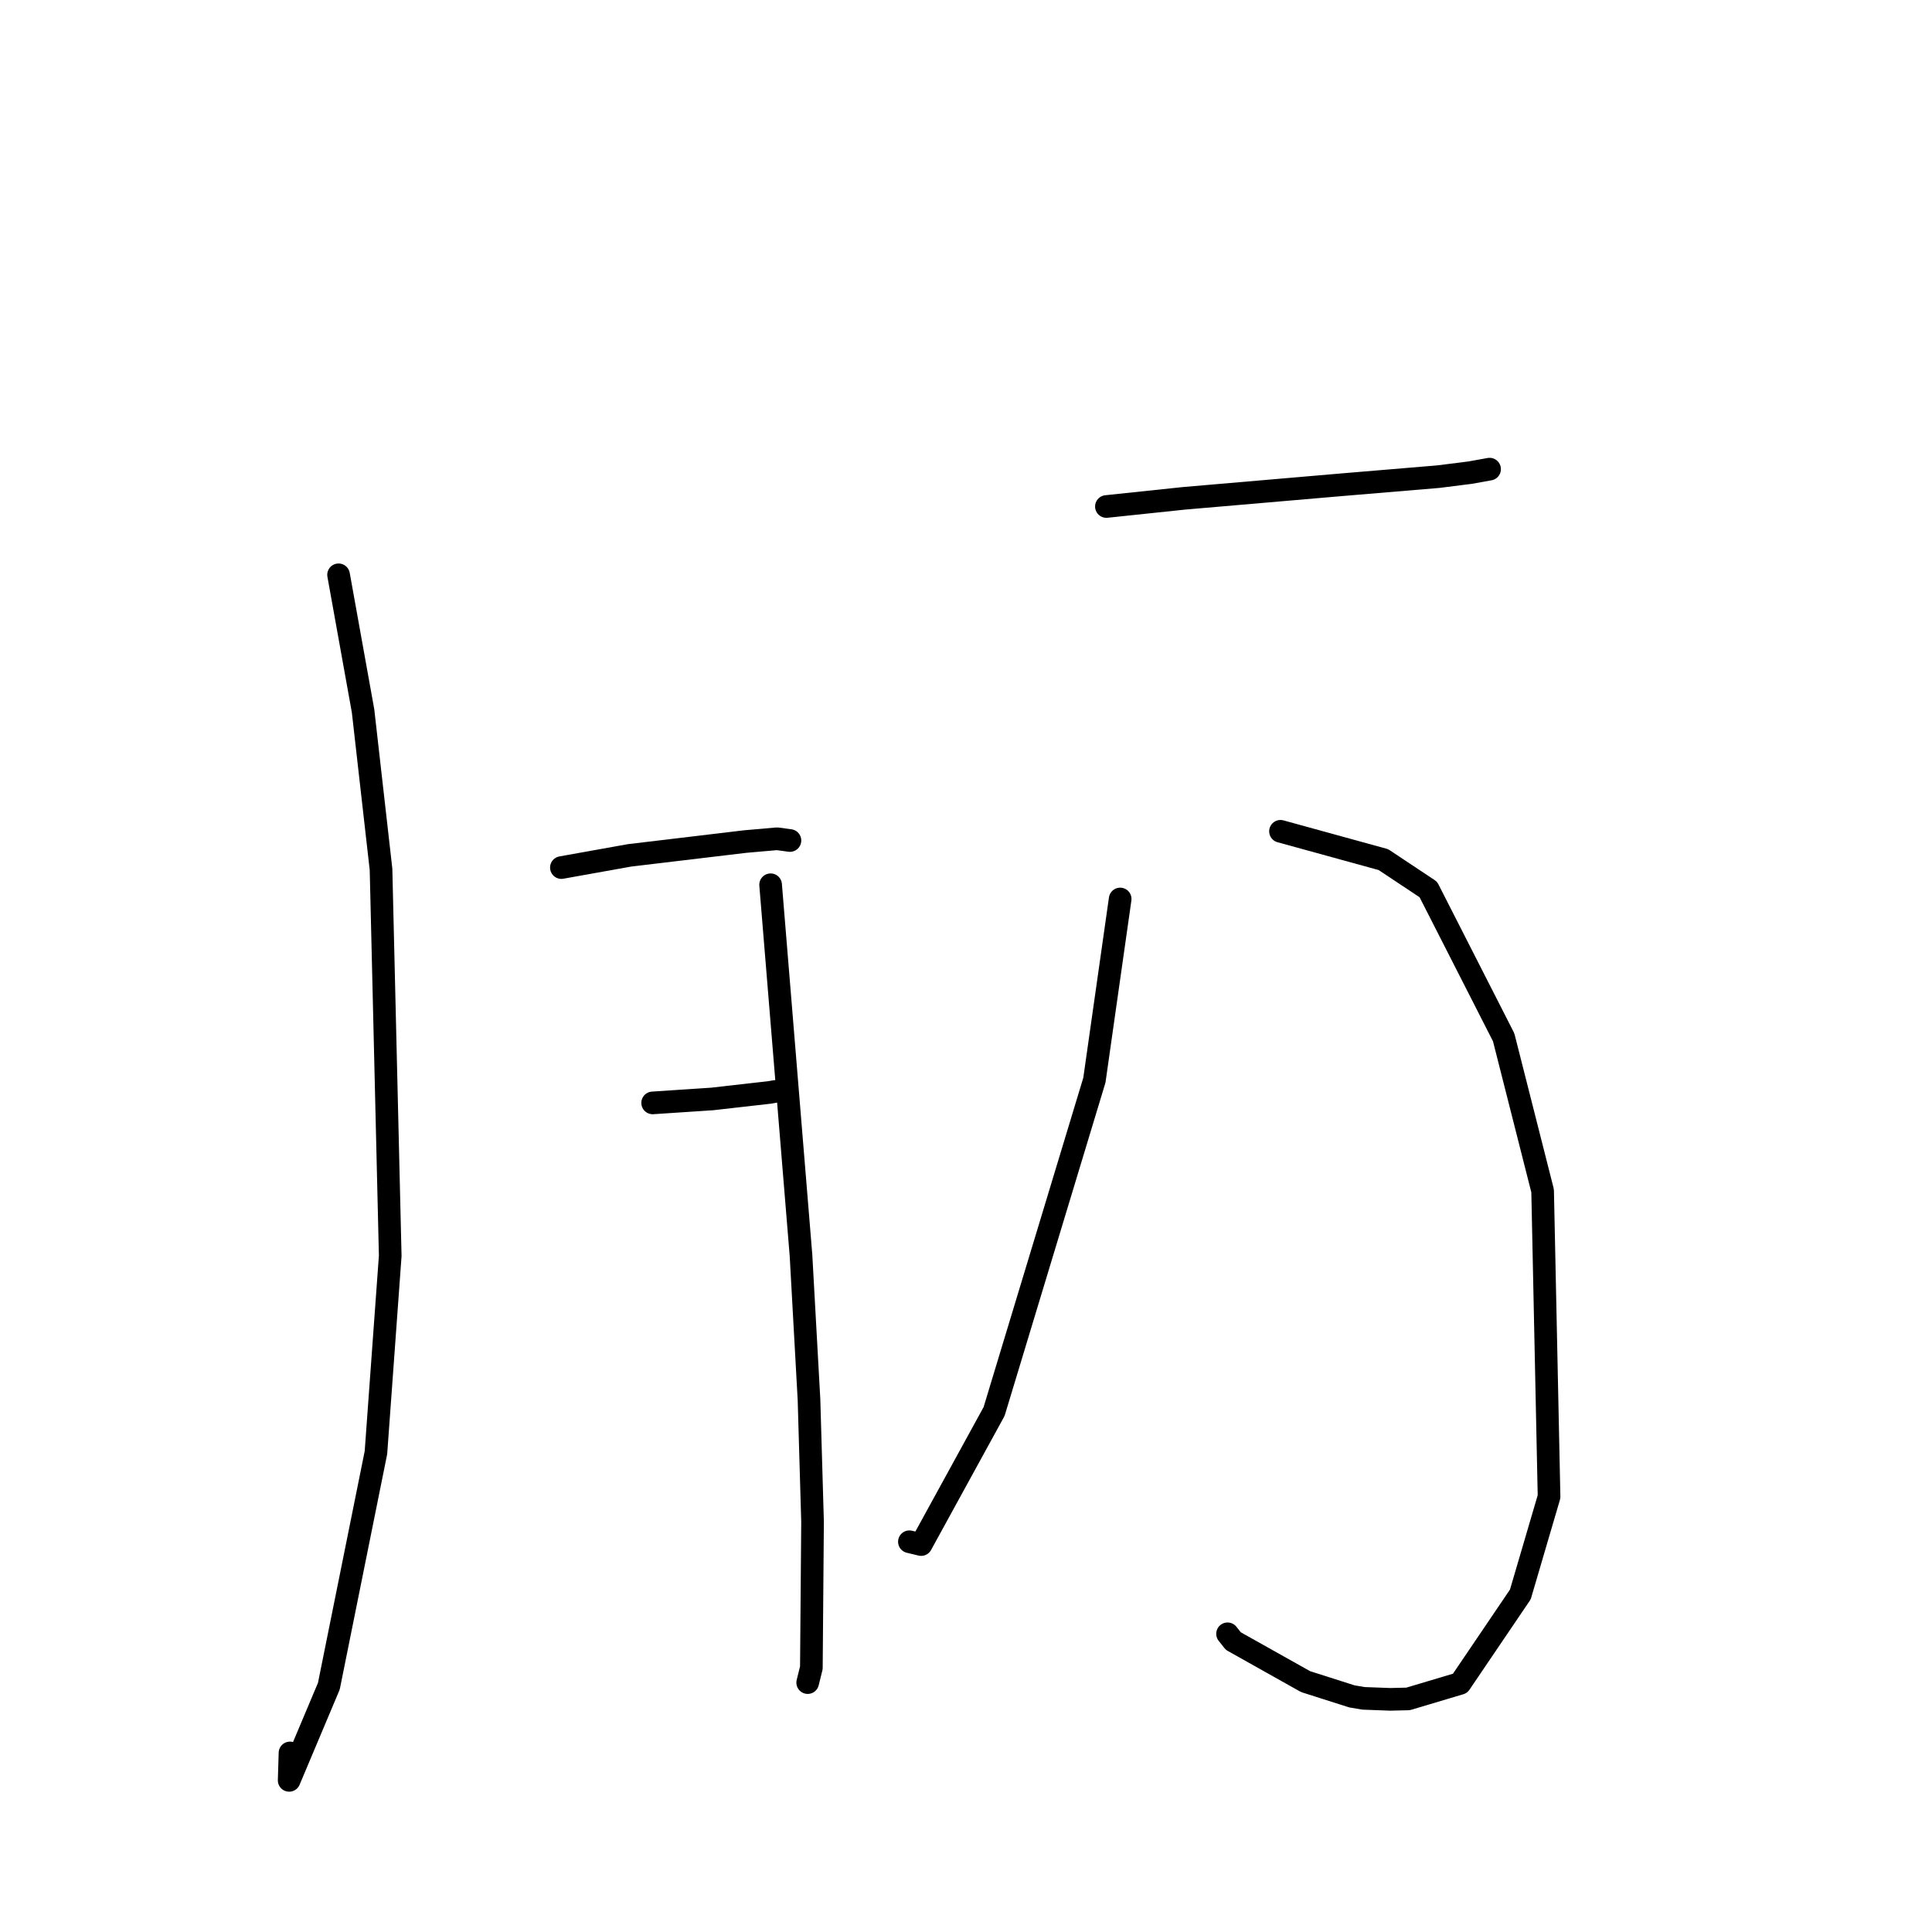 <?xml version="1.0" standalone="no"?>
    <svg width="256" height="256" xmlns="http://www.w3.org/2000/svg" version="1.1">
    <polyline stroke="black" stroke-width="3" stroke-linecap="round" fill="transparent" stroke-linejoin="round" points="44.862 76.165 48.107 94.197 50.488 115.195 51.707 166.407 49.814 192.479 43.576 223.423 38.315 235.908 38.426 232.272 " />
        <polyline stroke="black" stroke-width="3" stroke-linecap="round" fill="transparent" stroke-linejoin="round" points="102.11 117.235 106.135 166.322 107.196 185.446 107.667 201.639 107.51 220.986 107.068 222.775 107.024 222.954 " />
        <polyline stroke="black" stroke-width="3" stroke-linecap="round" fill="transparent" stroke-linejoin="round" points="74.388 114.958 83.423 113.339 98.733 111.512 102.963 111.141 104.617 111.365 104.671 111.372 " />
        <polyline stroke="black" stroke-width="3" stroke-linecap="round" fill="transparent" stroke-linejoin="round" points="86.479 146.14 94.378 145.617 101.956 144.755 102.7 144.627 " />
        <polyline stroke="black" stroke-width="3" stroke-linecap="round" fill="transparent" stroke-linejoin="round" points="146.604 67.114 156.857 66.034 177.769 64.233 190.605 63.157 194.821 62.625 197.128 62.208 197.362 62.166 197.372 62.164 197.377 62.163 " />
        <polyline stroke="black" stroke-width="3" stroke-linecap="round" fill="transparent" stroke-linejoin="round" points="169.672 110.152 183.303 113.902 189.261 117.859 199.243 137.45 204.405 157.791 205.258 198.32 201.453 211.274 193.468 223.059 186.577 225.115 184.21 225.172 180.673 225.04 179.133 224.78 172.997 222.824 163.419 217.449 162.657 216.487 " />
        <polyline stroke="black" stroke-width="3" stroke-linecap="round" fill="transparent" stroke-linejoin="round" points="148.428 119.121 145.012 143.129 131.722 187.032 122.056 204.662 120.5 204.288 " />
        </svg>